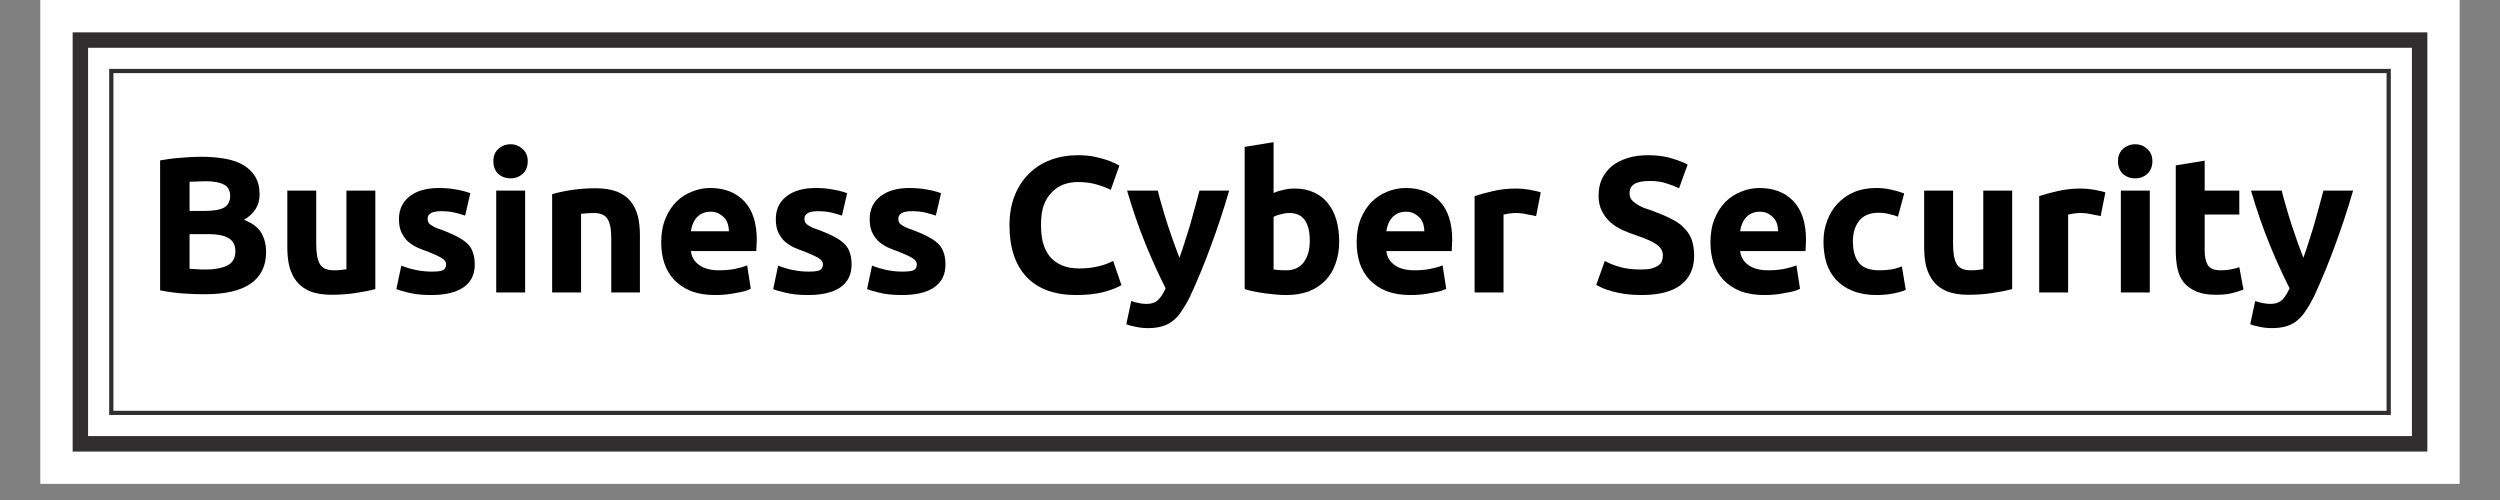 <svg xmlns="http://www.w3.org/2000/svg" xmlns:xlink="http://www.w3.org/1999/xlink" width="200" zoomAndPan="magnify" viewBox="0 0 150 30" height="40" preserveAspectRatio="xMidYMid meet" version="1.0"><rect x="0" y="0" width="150" height="30" fill="#808080" stroke="none"/><defs><g/><clipPath id="id1"><path d="M 2.418 0 L 147.578 0 L 147.578 29.031 L 2.418 29.031 Z M 2.418 0 " clip-rule="nonzero"/></clipPath></defs><g clip-path="url(#id1)"><path fill="#ffffff" d="M 135.227 0 L 2.418 0 L 2.418 29.031 L 147.582 29.031 L 147.582 0 L 135.227 0 " fill-opacity="1" fill-rule="nonzero"/></g><path fill="#302e2e" d="M 132.59 4.133 L 6.551 4.133 L 6.551 24.898 L 143.449 24.898 L 143.449 4.133 L 132.59 4.133 M 143.195 13.914 L 143.195 24.648 L 6.805 24.648 L 6.805 4.387 L 143.195 4.387 L 143.195 13.914 M 132.59 1.941 L 4.359 1.941 L 4.359 27.094 L 145.641 27.094 L 145.641 1.941 L 132.59 1.941 M 144.715 13.832 L 144.715 26.164 L 5.285 26.164 L 5.285 2.867 L 144.715 2.867 L 144.715 13.832 " fill-opacity="1" fill-rule="nonzero"/><g fill="#000000" fill-opacity="1"><g transform="translate(8.685, 17.546)"><g><path d="M 3.609 0.109 C 3.172 0.109 2.734 0.094 2.297 0.062 C 1.859 0.031 1.398 -0.031 0.922 -0.125 L 0.922 -7.922 C 1.297 -7.992 1.703 -8.047 2.141 -8.078 C 2.586 -8.117 3 -8.141 3.375 -8.141 C 3.883 -8.141 4.352 -8.102 4.781 -8.031 C 5.219 -7.957 5.586 -7.832 5.891 -7.656 C 6.203 -7.477 6.445 -7.242 6.625 -6.953 C 6.801 -6.66 6.891 -6.301 6.891 -5.875 C 6.891 -5.227 6.578 -4.723 5.953 -4.359 C 6.461 -4.16 6.812 -3.895 7 -3.562 C 7.188 -3.227 7.281 -2.852 7.281 -2.438 C 7.281 -1.594 6.973 -0.957 6.359 -0.531 C 5.742 -0.102 4.828 0.109 3.609 0.109 Z M 2.688 -3.5 L 2.688 -1.422 C 2.82 -1.41 2.969 -1.398 3.125 -1.391 C 3.281 -1.379 3.453 -1.375 3.641 -1.375 C 4.18 -1.375 4.613 -1.453 4.938 -1.609 C 5.27 -1.766 5.438 -2.051 5.438 -2.469 C 5.438 -2.844 5.297 -3.109 5.016 -3.266 C 4.742 -3.422 4.348 -3.5 3.828 -3.5 Z M 2.688 -4.891 L 3.578 -4.891 C 4.129 -4.891 4.523 -4.957 4.766 -5.094 C 5.004 -5.238 5.125 -5.473 5.125 -5.797 C 5.125 -6.117 5 -6.344 4.75 -6.469 C 4.508 -6.602 4.148 -6.672 3.672 -6.672 C 3.516 -6.672 3.348 -6.664 3.172 -6.656 C 2.992 -6.656 2.832 -6.648 2.688 -6.641 Z M 2.688 -4.891 "/></g></g></g><g fill="#000000" fill-opacity="1"><g transform="translate(16.489, 17.546)"><g><path d="M 6.031 -0.203 C 5.727 -0.117 5.344 -0.039 4.875 0.031 C 4.414 0.102 3.93 0.141 3.422 0.141 C 2.898 0.141 2.469 0.07 2.125 -0.062 C 1.781 -0.207 1.508 -0.406 1.312 -0.656 C 1.113 -0.906 0.969 -1.203 0.875 -1.547 C 0.789 -1.898 0.75 -2.285 0.75 -2.703 L 0.75 -6.109 L 2.484 -6.109 L 2.484 -2.906 C 2.484 -2.352 2.555 -1.953 2.703 -1.703 C 2.848 -1.453 3.125 -1.328 3.531 -1.328 C 3.656 -1.328 3.785 -1.332 3.922 -1.344 C 4.066 -1.363 4.191 -1.379 4.297 -1.391 L 4.297 -6.109 L 6.031 -6.109 Z M 6.031 -0.203 "/></g></g></g><g fill="#000000" fill-opacity="1"><g transform="translate(23.329, 17.546)"><g><path d="M 2.562 -1.25 C 2.883 -1.25 3.109 -1.273 3.234 -1.328 C 3.367 -1.391 3.438 -1.508 3.438 -1.688 C 3.438 -1.832 3.348 -1.957 3.172 -2.062 C 3.004 -2.164 2.75 -2.285 2.406 -2.422 C 2.133 -2.516 1.883 -2.613 1.656 -2.719 C 1.438 -2.832 1.25 -2.961 1.094 -3.109 C 0.945 -3.266 0.828 -3.445 0.734 -3.656 C 0.648 -3.863 0.609 -4.113 0.609 -4.406 C 0.609 -4.977 0.82 -5.43 1.25 -5.766 C 1.676 -6.098 2.258 -6.266 3 -6.266 C 3.375 -6.266 3.727 -6.234 4.062 -6.172 C 4.406 -6.109 4.68 -6.035 4.891 -5.953 L 4.578 -4.609 C 4.379 -4.68 4.16 -4.742 3.922 -4.797 C 3.691 -4.848 3.43 -4.875 3.141 -4.875 C 2.598 -4.875 2.328 -4.723 2.328 -4.422 C 2.328 -4.348 2.336 -4.285 2.359 -4.234 C 2.379 -4.18 2.422 -4.129 2.484 -4.078 C 2.555 -4.023 2.648 -3.969 2.766 -3.906 C 2.891 -3.852 3.047 -3.797 3.234 -3.734 C 3.617 -3.586 3.93 -3.445 4.172 -3.312 C 4.422 -3.176 4.617 -3.031 4.766 -2.875 C 4.91 -2.719 5.008 -2.539 5.062 -2.344 C 5.125 -2.156 5.156 -1.93 5.156 -1.672 C 5.156 -1.066 4.926 -0.609 4.469 -0.297 C 4.02 0.004 3.379 0.156 2.547 0.156 C 2.004 0.156 1.551 0.109 1.188 0.016 C 0.832 -0.066 0.586 -0.141 0.453 -0.203 L 0.75 -1.609 C 1.039 -1.492 1.336 -1.406 1.641 -1.344 C 1.953 -1.281 2.258 -1.25 2.562 -1.25 Z M 2.562 -1.25 "/></g></g></g><g fill="#000000" fill-opacity="1"><g transform="translate(28.961, 17.546)"><g><path d="M 2.547 0 L 0.812 0 L 0.812 -6.109 L 2.547 -6.109 Z M 2.703 -7.875 C 2.703 -7.551 2.598 -7.297 2.391 -7.109 C 2.191 -6.93 1.953 -6.844 1.672 -6.844 C 1.391 -6.844 1.145 -6.93 0.938 -7.109 C 0.738 -7.297 0.641 -7.551 0.641 -7.875 C 0.641 -8.188 0.738 -8.43 0.938 -8.609 C 1.145 -8.797 1.391 -8.891 1.672 -8.891 C 1.953 -8.891 2.191 -8.797 2.391 -8.609 C 2.598 -8.43 2.703 -8.188 2.703 -7.875 Z M 2.703 -7.875 "/></g></g></g><g fill="#000000" fill-opacity="1"><g transform="translate(32.317, 17.546)"><g><path d="M 0.812 -5.891 C 1.102 -5.984 1.477 -6.066 1.938 -6.141 C 2.406 -6.211 2.895 -6.25 3.406 -6.25 C 3.926 -6.25 4.359 -6.18 4.703 -6.047 C 5.047 -5.91 5.316 -5.719 5.516 -5.469 C 5.723 -5.219 5.867 -4.922 5.953 -4.578 C 6.035 -4.242 6.078 -3.867 6.078 -3.453 L 6.078 0 L 4.359 0 L 4.359 -3.234 C 4.359 -3.797 4.281 -4.191 4.125 -4.422 C 3.977 -4.648 3.707 -4.766 3.312 -4.766 C 3.188 -4.766 3.051 -4.758 2.906 -4.75 C 2.77 -4.738 2.648 -4.727 2.547 -4.719 L 2.547 0 L 0.812 0 Z M 0.812 -5.891 "/></g></g></g><g fill="#000000" fill-opacity="1"><g transform="translate(39.157, 17.546)"><g><path d="M 0.516 -3 C 0.516 -3.539 0.598 -4.016 0.766 -4.422 C 0.93 -4.828 1.148 -5.164 1.422 -5.438 C 1.691 -5.707 2.004 -5.91 2.359 -6.047 C 2.711 -6.191 3.078 -6.266 3.453 -6.266 C 4.316 -6.266 5 -6 5.5 -5.469 C 6 -4.938 6.25 -4.16 6.25 -3.141 C 6.25 -3.035 6.242 -2.922 6.234 -2.797 C 6.234 -2.68 6.227 -2.578 6.219 -2.484 L 2.297 -2.484 C 2.336 -2.129 2.504 -1.848 2.797 -1.641 C 3.086 -1.43 3.484 -1.328 3.984 -1.328 C 4.297 -1.328 4.602 -1.352 4.906 -1.406 C 5.219 -1.469 5.473 -1.539 5.672 -1.625 L 5.891 -0.219 C 5.805 -0.176 5.688 -0.129 5.531 -0.078 C 5.375 -0.035 5.195 0 5 0.031 C 4.812 0.07 4.609 0.102 4.391 0.125 C 4.18 0.145 3.969 0.156 3.75 0.156 C 3.195 0.156 2.719 0.078 2.312 -0.078 C 1.906 -0.242 1.566 -0.469 1.297 -0.75 C 1.035 -1.031 0.836 -1.363 0.703 -1.75 C 0.578 -2.133 0.516 -2.551 0.516 -3 Z M 4.578 -3.672 C 4.578 -3.816 4.555 -3.957 4.516 -4.094 C 4.473 -4.238 4.406 -4.363 4.312 -4.469 C 4.219 -4.57 4.102 -4.66 3.969 -4.734 C 3.832 -4.805 3.664 -4.844 3.469 -4.844 C 3.281 -4.844 3.113 -4.805 2.969 -4.734 C 2.832 -4.672 2.719 -4.582 2.625 -4.469 C 2.531 -4.363 2.457 -4.238 2.406 -4.094 C 2.352 -3.957 2.316 -3.816 2.297 -3.672 Z M 4.578 -3.672 "/></g></g></g><g fill="#000000" fill-opacity="1"><g transform="translate(45.939, 17.546)"><g><path d="M 2.562 -1.25 C 2.883 -1.25 3.109 -1.273 3.234 -1.328 C 3.367 -1.391 3.438 -1.508 3.438 -1.688 C 3.438 -1.832 3.348 -1.957 3.172 -2.062 C 3.004 -2.164 2.75 -2.285 2.406 -2.422 C 2.133 -2.516 1.883 -2.613 1.656 -2.719 C 1.438 -2.832 1.25 -2.961 1.094 -3.109 C 0.945 -3.266 0.828 -3.445 0.734 -3.656 C 0.648 -3.863 0.609 -4.113 0.609 -4.406 C 0.609 -4.977 0.82 -5.43 1.25 -5.766 C 1.676 -6.098 2.258 -6.266 3 -6.266 C 3.375 -6.266 3.727 -6.234 4.062 -6.172 C 4.406 -6.109 4.68 -6.035 4.891 -5.953 L 4.578 -4.609 C 4.379 -4.68 4.16 -4.742 3.922 -4.797 C 3.691 -4.848 3.43 -4.875 3.141 -4.875 C 2.598 -4.875 2.328 -4.723 2.328 -4.422 C 2.328 -4.348 2.336 -4.285 2.359 -4.234 C 2.379 -4.18 2.422 -4.129 2.484 -4.078 C 2.555 -4.023 2.648 -3.969 2.766 -3.906 C 2.891 -3.852 3.047 -3.797 3.234 -3.734 C 3.617 -3.586 3.93 -3.445 4.172 -3.312 C 4.422 -3.176 4.617 -3.031 4.766 -2.875 C 4.91 -2.719 5.008 -2.539 5.062 -2.344 C 5.125 -2.156 5.156 -1.93 5.156 -1.672 C 5.156 -1.066 4.926 -0.609 4.469 -0.297 C 4.02 0.004 3.379 0.156 2.547 0.156 C 2.004 0.156 1.551 0.109 1.188 0.016 C 0.832 -0.066 0.586 -0.141 0.453 -0.203 L 0.75 -1.609 C 1.039 -1.492 1.336 -1.406 1.641 -1.344 C 1.953 -1.281 2.258 -1.25 2.562 -1.25 Z M 2.562 -1.25 "/></g></g></g><g fill="#000000" fill-opacity="1"><g transform="translate(51.572, 17.546)"><g><path d="M 2.562 -1.25 C 2.883 -1.25 3.109 -1.273 3.234 -1.328 C 3.367 -1.391 3.438 -1.508 3.438 -1.688 C 3.438 -1.832 3.348 -1.957 3.172 -2.062 C 3.004 -2.164 2.75 -2.285 2.406 -2.422 C 2.133 -2.516 1.883 -2.613 1.656 -2.719 C 1.438 -2.832 1.25 -2.961 1.094 -3.109 C 0.945 -3.266 0.828 -3.445 0.734 -3.656 C 0.648 -3.863 0.609 -4.113 0.609 -4.406 C 0.609 -4.977 0.82 -5.43 1.25 -5.766 C 1.676 -6.098 2.258 -6.266 3 -6.266 C 3.375 -6.266 3.727 -6.234 4.062 -6.172 C 4.406 -6.109 4.68 -6.035 4.891 -5.953 L 4.578 -4.609 C 4.379 -4.68 4.16 -4.742 3.922 -4.797 C 3.691 -4.848 3.43 -4.875 3.141 -4.875 C 2.598 -4.875 2.328 -4.723 2.328 -4.422 C 2.328 -4.348 2.336 -4.285 2.359 -4.234 C 2.379 -4.18 2.422 -4.129 2.484 -4.078 C 2.555 -4.023 2.648 -3.969 2.766 -3.906 C 2.891 -3.852 3.047 -3.797 3.234 -3.734 C 3.617 -3.586 3.93 -3.445 4.172 -3.312 C 4.422 -3.176 4.617 -3.031 4.766 -2.875 C 4.91 -2.719 5.008 -2.539 5.062 -2.344 C 5.125 -2.156 5.156 -1.93 5.156 -1.672 C 5.156 -1.066 4.926 -0.609 4.469 -0.297 C 4.02 0.004 3.379 0.156 2.547 0.156 C 2.004 0.156 1.551 0.109 1.188 0.016 C 0.832 -0.066 0.586 -0.141 0.453 -0.203 L 0.75 -1.609 C 1.039 -1.492 1.336 -1.406 1.641 -1.344 C 1.953 -1.281 2.258 -1.25 2.562 -1.25 Z M 2.562 -1.25 "/></g></g></g><g fill="#000000" fill-opacity="1"><g transform="translate(57.204, 17.546)"><g/></g></g><g fill="#000000" fill-opacity="1"><g transform="translate(59.991, 17.546)"><g><path d="M 4.594 0.156 C 3.289 0.156 2.297 -0.203 1.609 -0.922 C 0.922 -1.648 0.578 -2.688 0.578 -4.031 C 0.578 -4.695 0.68 -5.289 0.891 -5.812 C 1.098 -6.332 1.383 -6.77 1.75 -7.125 C 2.113 -7.488 2.547 -7.766 3.047 -7.953 C 3.555 -8.141 4.102 -8.234 4.688 -8.234 C 5.031 -8.234 5.336 -8.207 5.609 -8.156 C 5.891 -8.102 6.133 -8.039 6.344 -7.969 C 6.551 -7.906 6.723 -7.836 6.859 -7.766 C 7.004 -7.703 7.109 -7.648 7.172 -7.609 L 6.656 -6.156 C 6.406 -6.281 6.113 -6.391 5.781 -6.484 C 5.457 -6.578 5.086 -6.625 4.672 -6.625 C 4.391 -6.625 4.113 -6.578 3.844 -6.484 C 3.582 -6.391 3.348 -6.238 3.141 -6.031 C 2.93 -5.832 2.766 -5.57 2.641 -5.25 C 2.523 -4.926 2.469 -4.531 2.469 -4.062 C 2.469 -3.688 2.504 -3.336 2.578 -3.016 C 2.66 -2.703 2.789 -2.426 2.969 -2.188 C 3.156 -1.957 3.395 -1.773 3.688 -1.641 C 3.988 -1.504 4.348 -1.438 4.766 -1.438 C 5.023 -1.438 5.258 -1.453 5.469 -1.484 C 5.676 -1.516 5.859 -1.551 6.016 -1.594 C 6.18 -1.633 6.328 -1.68 6.453 -1.734 C 6.578 -1.797 6.691 -1.848 6.797 -1.891 L 7.297 -0.438 C 7.035 -0.281 6.672 -0.141 6.203 -0.016 C 5.742 0.098 5.207 0.156 4.594 0.156 Z M 4.594 0.156 "/></g></g></g><g fill="#000000" fill-opacity="1"><g transform="translate(67.516, 17.546)"><g><path d="M 6.234 -6.109 C 5.891 -4.93 5.523 -3.828 5.141 -2.797 C 4.766 -1.766 4.352 -0.766 3.906 0.203 C 3.738 0.547 3.57 0.836 3.406 1.078 C 3.25 1.328 3.07 1.531 2.875 1.688 C 2.688 1.844 2.469 1.957 2.219 2.031 C 1.977 2.102 1.695 2.141 1.375 2.141 C 1.102 2.141 0.852 2.113 0.625 2.062 C 0.395 2.02 0.207 1.969 0.062 1.906 L 0.359 0.516 C 0.535 0.578 0.691 0.617 0.828 0.641 C 0.973 0.672 1.125 0.688 1.281 0.688 C 1.582 0.688 1.816 0.602 1.984 0.438 C 2.148 0.27 2.297 0.039 2.422 -0.25 C 2.023 -1.031 1.629 -1.898 1.234 -2.859 C 0.836 -3.828 0.461 -4.91 0.109 -6.109 L 1.953 -6.109 C 2.023 -5.805 2.113 -5.477 2.219 -5.125 C 2.32 -4.77 2.43 -4.41 2.547 -4.047 C 2.672 -3.691 2.789 -3.344 2.906 -3 C 3.031 -2.664 3.145 -2.359 3.25 -2.078 C 3.352 -2.359 3.457 -2.664 3.562 -3 C 3.676 -3.344 3.785 -3.691 3.891 -4.047 C 3.992 -4.41 4.094 -4.77 4.188 -5.125 C 4.281 -5.477 4.367 -5.805 4.453 -6.109 Z M 6.234 -6.109 "/></g></g></g><g fill="#000000" fill-opacity="1"><g transform="translate(73.868, 17.546)"><g><path d="M 4.719 -3.094 C 4.719 -4.207 4.312 -4.766 3.5 -4.766 C 3.32 -4.766 3.145 -4.738 2.969 -4.688 C 2.789 -4.645 2.648 -4.594 2.547 -4.531 L 2.547 -1.375 C 2.629 -1.363 2.734 -1.352 2.859 -1.344 C 2.992 -1.332 3.141 -1.328 3.297 -1.328 C 3.766 -1.328 4.117 -1.488 4.359 -1.812 C 4.598 -2.133 4.719 -2.562 4.719 -3.094 Z M 6.484 -3.047 C 6.484 -2.566 6.41 -2.129 6.266 -1.734 C 6.129 -1.336 5.926 -1 5.656 -0.719 C 5.383 -0.438 5.051 -0.219 4.656 -0.062 C 4.258 0.082 3.812 0.156 3.312 0.156 C 3.102 0.156 2.883 0.145 2.656 0.125 C 2.426 0.102 2.203 0.078 1.984 0.047 C 1.766 0.016 1.551 -0.02 1.344 -0.062 C 1.145 -0.102 0.969 -0.148 0.812 -0.203 L 0.812 -8.734 L 2.547 -9.016 L 2.547 -5.969 C 2.734 -6.051 2.93 -6.113 3.141 -6.156 C 3.348 -6.207 3.57 -6.234 3.812 -6.234 C 4.25 -6.234 4.633 -6.156 4.969 -6 C 5.301 -5.852 5.578 -5.641 5.797 -5.359 C 6.023 -5.086 6.195 -4.754 6.312 -4.359 C 6.426 -3.961 6.484 -3.523 6.484 -3.047 Z M 6.484 -3.047 "/></g></g></g><g fill="#000000" fill-opacity="1"><g transform="translate(80.883, 17.546)"><g><path d="M 0.516 -3 C 0.516 -3.539 0.598 -4.016 0.766 -4.422 C 0.93 -4.828 1.148 -5.164 1.422 -5.438 C 1.691 -5.707 2.004 -5.91 2.359 -6.047 C 2.711 -6.191 3.078 -6.266 3.453 -6.266 C 4.316 -6.266 5 -6 5.5 -5.469 C 6 -4.938 6.25 -4.16 6.25 -3.141 C 6.25 -3.035 6.242 -2.922 6.234 -2.797 C 6.234 -2.68 6.227 -2.578 6.219 -2.484 L 2.297 -2.484 C 2.336 -2.129 2.504 -1.848 2.797 -1.641 C 3.086 -1.43 3.484 -1.328 3.984 -1.328 C 4.297 -1.328 4.602 -1.352 4.906 -1.406 C 5.219 -1.469 5.473 -1.539 5.672 -1.625 L 5.891 -0.219 C 5.805 -0.176 5.688 -0.129 5.531 -0.078 C 5.375 -0.035 5.195 0 5 0.031 C 4.812 0.07 4.609 0.102 4.391 0.125 C 4.18 0.145 3.969 0.156 3.75 0.156 C 3.195 0.156 2.719 0.078 2.312 -0.078 C 1.906 -0.242 1.566 -0.469 1.297 -0.75 C 1.035 -1.031 0.836 -1.363 0.703 -1.75 C 0.578 -2.133 0.516 -2.551 0.516 -3 Z M 4.578 -3.672 C 4.578 -3.816 4.555 -3.957 4.516 -4.094 C 4.473 -4.238 4.406 -4.363 4.312 -4.469 C 4.219 -4.57 4.102 -4.66 3.969 -4.734 C 3.832 -4.805 3.664 -4.844 3.469 -4.844 C 3.281 -4.844 3.113 -4.805 2.969 -4.734 C 2.832 -4.672 2.719 -4.582 2.625 -4.469 C 2.531 -4.363 2.457 -4.238 2.406 -4.094 C 2.352 -3.957 2.316 -3.816 2.297 -3.672 Z M 4.578 -3.672 "/></g></g></g><g fill="#000000" fill-opacity="1"><g transform="translate(87.665, 17.546)"><g><path d="M 4.5 -4.578 C 4.344 -4.609 4.16 -4.645 3.953 -4.688 C 3.742 -4.738 3.52 -4.766 3.281 -4.766 C 3.164 -4.766 3.031 -4.754 2.875 -4.734 C 2.727 -4.711 2.617 -4.691 2.547 -4.672 L 2.547 0 L 0.812 0 L 0.812 -5.781 C 1.125 -5.883 1.488 -5.984 1.906 -6.078 C 2.332 -6.18 2.801 -6.234 3.312 -6.234 C 3.406 -6.234 3.52 -6.227 3.656 -6.219 C 3.789 -6.207 3.922 -6.191 4.047 -6.172 C 4.18 -6.148 4.312 -6.125 4.438 -6.094 C 4.57 -6.07 4.688 -6.039 4.781 -6 Z M 4.5 -4.578 "/></g></g></g><g fill="#000000" fill-opacity="1"><g transform="translate(92.565, 17.546)"><g/></g></g><g fill="#000000" fill-opacity="1"><g transform="translate(95.352, 17.546)"><g><path d="M 3.125 -1.375 C 3.375 -1.375 3.582 -1.395 3.75 -1.438 C 3.914 -1.488 4.051 -1.551 4.156 -1.625 C 4.258 -1.695 4.328 -1.781 4.359 -1.875 C 4.398 -1.977 4.422 -2.094 4.422 -2.219 C 4.422 -2.477 4.297 -2.695 4.047 -2.875 C 3.805 -3.051 3.383 -3.238 2.781 -3.438 C 2.508 -3.531 2.242 -3.633 1.984 -3.75 C 1.723 -3.875 1.488 -4.023 1.281 -4.203 C 1.07 -4.391 0.898 -4.613 0.766 -4.875 C 0.629 -5.133 0.562 -5.445 0.562 -5.812 C 0.562 -6.188 0.629 -6.52 0.766 -6.812 C 0.91 -7.113 1.109 -7.367 1.359 -7.578 C 1.617 -7.785 1.93 -7.945 2.297 -8.062 C 2.66 -8.176 3.07 -8.234 3.531 -8.234 C 4.07 -8.234 4.539 -8.172 4.938 -8.047 C 5.332 -7.93 5.656 -7.805 5.906 -7.672 L 5.391 -6.25 C 5.16 -6.363 4.906 -6.461 4.625 -6.547 C 4.352 -6.641 4.023 -6.688 3.641 -6.688 C 3.211 -6.688 2.898 -6.625 2.703 -6.5 C 2.516 -6.383 2.422 -6.203 2.422 -5.953 C 2.422 -5.805 2.457 -5.68 2.531 -5.578 C 2.602 -5.484 2.703 -5.395 2.828 -5.312 C 2.953 -5.227 3.098 -5.148 3.266 -5.078 C 3.43 -5.016 3.613 -4.953 3.812 -4.891 C 4.238 -4.734 4.602 -4.578 4.906 -4.422 C 5.219 -4.273 5.473 -4.098 5.672 -3.891 C 5.879 -3.691 6.035 -3.457 6.141 -3.188 C 6.242 -2.914 6.297 -2.586 6.297 -2.203 C 6.297 -1.453 6.031 -0.867 5.5 -0.453 C 4.977 -0.047 4.188 0.156 3.125 0.156 C 2.77 0.156 2.445 0.133 2.156 0.094 C 1.875 0.051 1.617 0 1.391 -0.062 C 1.172 -0.125 0.984 -0.188 0.828 -0.25 C 0.672 -0.32 0.535 -0.391 0.422 -0.453 L 0.938 -1.891 C 1.176 -1.754 1.473 -1.633 1.828 -1.531 C 2.18 -1.426 2.613 -1.375 3.125 -1.375 Z M 3.125 -1.375 "/></g></g></g><g fill="#000000" fill-opacity="1"><g transform="translate(102.111, 17.546)"><g><path d="M 0.516 -3 C 0.516 -3.539 0.598 -4.016 0.766 -4.422 C 0.93 -4.828 1.148 -5.164 1.422 -5.438 C 1.691 -5.707 2.004 -5.91 2.359 -6.047 C 2.711 -6.191 3.078 -6.266 3.453 -6.266 C 4.316 -6.266 5 -6 5.5 -5.469 C 6 -4.938 6.25 -4.16 6.25 -3.141 C 6.25 -3.035 6.242 -2.922 6.234 -2.797 C 6.234 -2.68 6.227 -2.578 6.219 -2.484 L 2.297 -2.484 C 2.336 -2.129 2.504 -1.848 2.797 -1.641 C 3.086 -1.43 3.484 -1.328 3.984 -1.328 C 4.297 -1.328 4.602 -1.352 4.906 -1.406 C 5.219 -1.469 5.473 -1.539 5.672 -1.625 L 5.891 -0.219 C 5.805 -0.176 5.688 -0.129 5.531 -0.078 C 5.375 -0.035 5.195 0 5 0.031 C 4.812 0.07 4.609 0.102 4.391 0.125 C 4.18 0.145 3.969 0.156 3.75 0.156 C 3.195 0.156 2.719 0.078 2.312 -0.078 C 1.906 -0.242 1.566 -0.469 1.297 -0.75 C 1.035 -1.031 0.836 -1.363 0.703 -1.75 C 0.578 -2.133 0.516 -2.551 0.516 -3 Z M 4.578 -3.672 C 4.578 -3.816 4.555 -3.957 4.516 -4.094 C 4.473 -4.238 4.406 -4.363 4.312 -4.469 C 4.219 -4.57 4.102 -4.66 3.969 -4.734 C 3.832 -4.805 3.664 -4.844 3.469 -4.844 C 3.281 -4.844 3.113 -4.805 2.969 -4.734 C 2.832 -4.672 2.719 -4.582 2.625 -4.469 C 2.531 -4.363 2.457 -4.238 2.406 -4.094 C 2.352 -3.957 2.316 -3.816 2.297 -3.672 Z M 4.578 -3.672 "/></g></g></g><g fill="#000000" fill-opacity="1"><g transform="translate(108.893, 17.546)"><g><path d="M 0.516 -3.047 C 0.516 -3.492 0.586 -3.91 0.734 -4.297 C 0.879 -4.691 1.086 -5.035 1.359 -5.328 C 1.629 -5.617 1.957 -5.848 2.344 -6.016 C 2.727 -6.18 3.172 -6.266 3.672 -6.266 C 3.992 -6.266 4.289 -6.234 4.562 -6.172 C 4.832 -6.117 5.098 -6.039 5.359 -5.938 L 4.984 -4.547 C 4.828 -4.609 4.648 -4.66 4.453 -4.703 C 4.266 -4.754 4.051 -4.781 3.812 -4.781 C 3.301 -4.781 2.914 -4.617 2.656 -4.297 C 2.406 -3.984 2.281 -3.566 2.281 -3.047 C 2.281 -2.504 2.398 -2.082 2.641 -1.781 C 2.879 -1.477 3.289 -1.328 3.875 -1.328 C 4.082 -1.328 4.305 -1.344 4.547 -1.375 C 4.785 -1.414 5.008 -1.477 5.219 -1.562 L 5.453 -0.156 C 5.254 -0.062 5.004 0.008 4.703 0.062 C 4.398 0.125 4.066 0.156 3.703 0.156 C 3.148 0.156 2.672 0.07 2.266 -0.094 C 1.859 -0.258 1.523 -0.484 1.266 -0.766 C 1.004 -1.055 0.812 -1.395 0.688 -1.781 C 0.57 -2.176 0.516 -2.598 0.516 -3.047 Z M 0.516 -3.047 "/></g></g></g><g fill="#000000" fill-opacity="1"><g transform="translate(114.7, 17.546)"><g><path d="M 6.031 -0.203 C 5.727 -0.117 5.344 -0.039 4.875 0.031 C 4.414 0.102 3.93 0.141 3.422 0.141 C 2.898 0.141 2.469 0.07 2.125 -0.062 C 1.781 -0.207 1.508 -0.406 1.312 -0.656 C 1.113 -0.906 0.969 -1.203 0.875 -1.547 C 0.789 -1.898 0.75 -2.285 0.75 -2.703 L 0.75 -6.109 L 2.484 -6.109 L 2.484 -2.906 C 2.484 -2.352 2.555 -1.953 2.703 -1.703 C 2.848 -1.453 3.125 -1.328 3.531 -1.328 C 3.656 -1.328 3.785 -1.332 3.922 -1.344 C 4.066 -1.363 4.191 -1.379 4.297 -1.391 L 4.297 -6.109 L 6.031 -6.109 Z M 6.031 -0.203 "/></g></g></g><g fill="#000000" fill-opacity="1"><g transform="translate(121.54, 17.546)"><g><path d="M 4.5 -4.578 C 4.344 -4.609 4.16 -4.645 3.953 -4.688 C 3.742 -4.738 3.52 -4.766 3.281 -4.766 C 3.164 -4.766 3.031 -4.754 2.875 -4.734 C 2.727 -4.711 2.617 -4.691 2.547 -4.672 L 2.547 0 L 0.812 0 L 0.812 -5.781 C 1.125 -5.883 1.488 -5.984 1.906 -6.078 C 2.332 -6.18 2.801 -6.234 3.312 -6.234 C 3.406 -6.234 3.52 -6.227 3.656 -6.219 C 3.789 -6.207 3.922 -6.191 4.047 -6.172 C 4.18 -6.148 4.312 -6.125 4.438 -6.094 C 4.57 -6.07 4.688 -6.039 4.781 -6 Z M 4.5 -4.578 "/></g></g></g><g fill="#000000" fill-opacity="1"><g transform="translate(126.44, 17.546)"><g><path d="M 2.547 0 L 0.812 0 L 0.812 -6.109 L 2.547 -6.109 Z M 2.703 -7.875 C 2.703 -7.551 2.598 -7.297 2.391 -7.109 C 2.191 -6.93 1.953 -6.844 1.672 -6.844 C 1.391 -6.844 1.145 -6.93 0.938 -7.109 C 0.738 -7.297 0.641 -7.551 0.641 -7.875 C 0.641 -8.188 0.738 -8.43 0.938 -8.609 C 1.145 -8.797 1.391 -8.891 1.672 -8.891 C 1.953 -8.891 2.191 -8.797 2.391 -8.609 C 2.598 -8.43 2.703 -8.188 2.703 -7.875 Z M 2.703 -7.875 "/></g></g></g><g fill="#000000" fill-opacity="1"><g transform="translate(129.796, 17.546)"><g><path d="M 0.75 -7.625 L 2.484 -7.906 L 2.484 -6.109 L 4.562 -6.109 L 4.562 -4.672 L 2.484 -4.672 L 2.484 -2.516 C 2.484 -2.148 2.547 -1.859 2.672 -1.641 C 2.805 -1.43 3.066 -1.328 3.453 -1.328 C 3.641 -1.328 3.828 -1.344 4.016 -1.375 C 4.211 -1.406 4.395 -1.453 4.562 -1.516 L 4.812 -0.172 C 4.602 -0.086 4.367 -0.016 4.109 0.047 C 3.859 0.109 3.547 0.141 3.172 0.141 C 2.703 0.141 2.312 0.078 2 -0.047 C 1.688 -0.18 1.438 -0.359 1.25 -0.578 C 1.062 -0.805 0.93 -1.082 0.859 -1.406 C 0.785 -1.738 0.75 -2.102 0.75 -2.5 Z M 0.75 -7.625 "/></g></g></g><g fill="#000000" fill-opacity="1"><g transform="translate(134.952, 17.546)"><g><path d="M 6.234 -6.109 C 5.891 -4.93 5.523 -3.828 5.141 -2.797 C 4.766 -1.766 4.352 -0.766 3.906 0.203 C 3.738 0.547 3.57 0.836 3.406 1.078 C 3.25 1.328 3.07 1.531 2.875 1.688 C 2.688 1.844 2.469 1.957 2.219 2.031 C 1.977 2.102 1.695 2.141 1.375 2.141 C 1.102 2.141 0.852 2.113 0.625 2.062 C 0.395 2.02 0.207 1.969 0.062 1.906 L 0.359 0.516 C 0.535 0.578 0.691 0.617 0.828 0.641 C 0.973 0.672 1.125 0.688 1.281 0.688 C 1.582 0.688 1.816 0.602 1.984 0.438 C 2.148 0.27 2.297 0.039 2.422 -0.25 C 2.023 -1.031 1.629 -1.898 1.234 -2.859 C 0.836 -3.828 0.461 -4.91 0.109 -6.109 L 1.953 -6.109 C 2.023 -5.805 2.113 -5.477 2.219 -5.125 C 2.32 -4.77 2.43 -4.41 2.547 -4.047 C 2.672 -3.691 2.789 -3.344 2.906 -3 C 3.031 -2.664 3.145 -2.359 3.25 -2.078 C 3.352 -2.359 3.457 -2.664 3.562 -3 C 3.676 -3.344 3.785 -3.691 3.891 -4.047 C 3.992 -4.41 4.094 -4.77 4.188 -5.125 C 4.281 -5.477 4.367 -5.805 4.453 -6.109 Z M 6.234 -6.109 "/></g></g></g></svg>